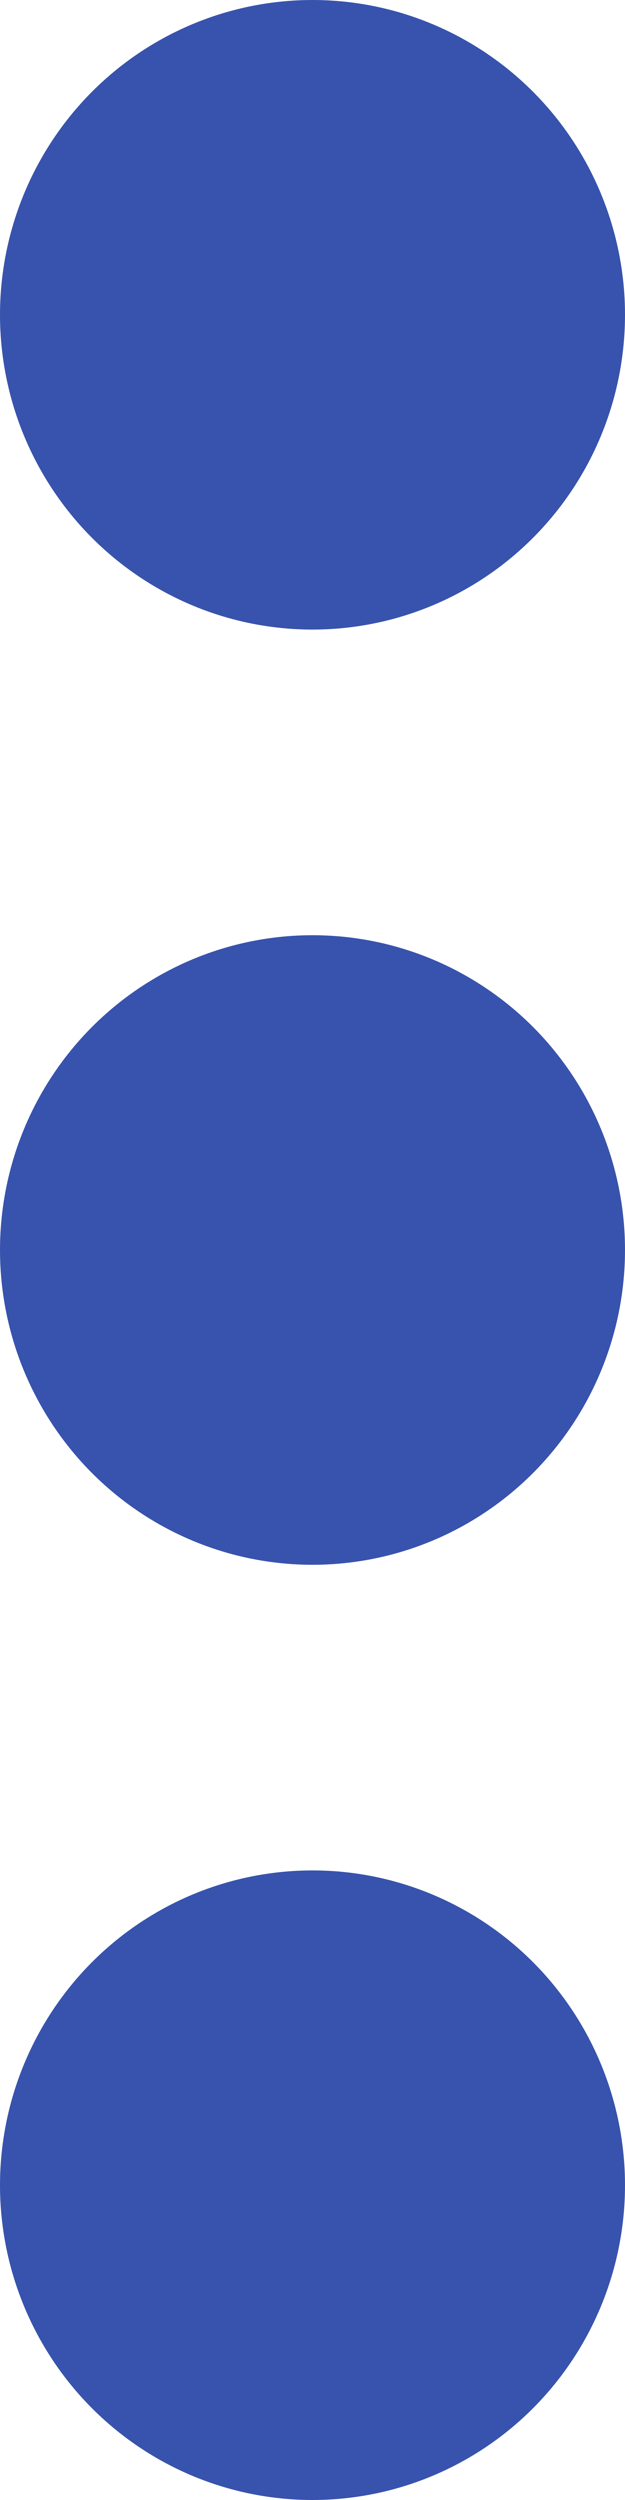 <svg width="3" height="12" viewBox="0 0 3 12" fill="none" xmlns="http://www.w3.org/2000/svg">
<ellipse cx="1.5" cy="1.511" rx="1.5" ry="1.511" fill="#3853AD"/>
<ellipse cx="1.5" cy="6" rx="1.5" ry="1.511" fill="#3853AD"/>
<ellipse cx="1.5" cy="10.489" rx="1.5" ry="1.511" fill="#3853AD"/>
</svg>
